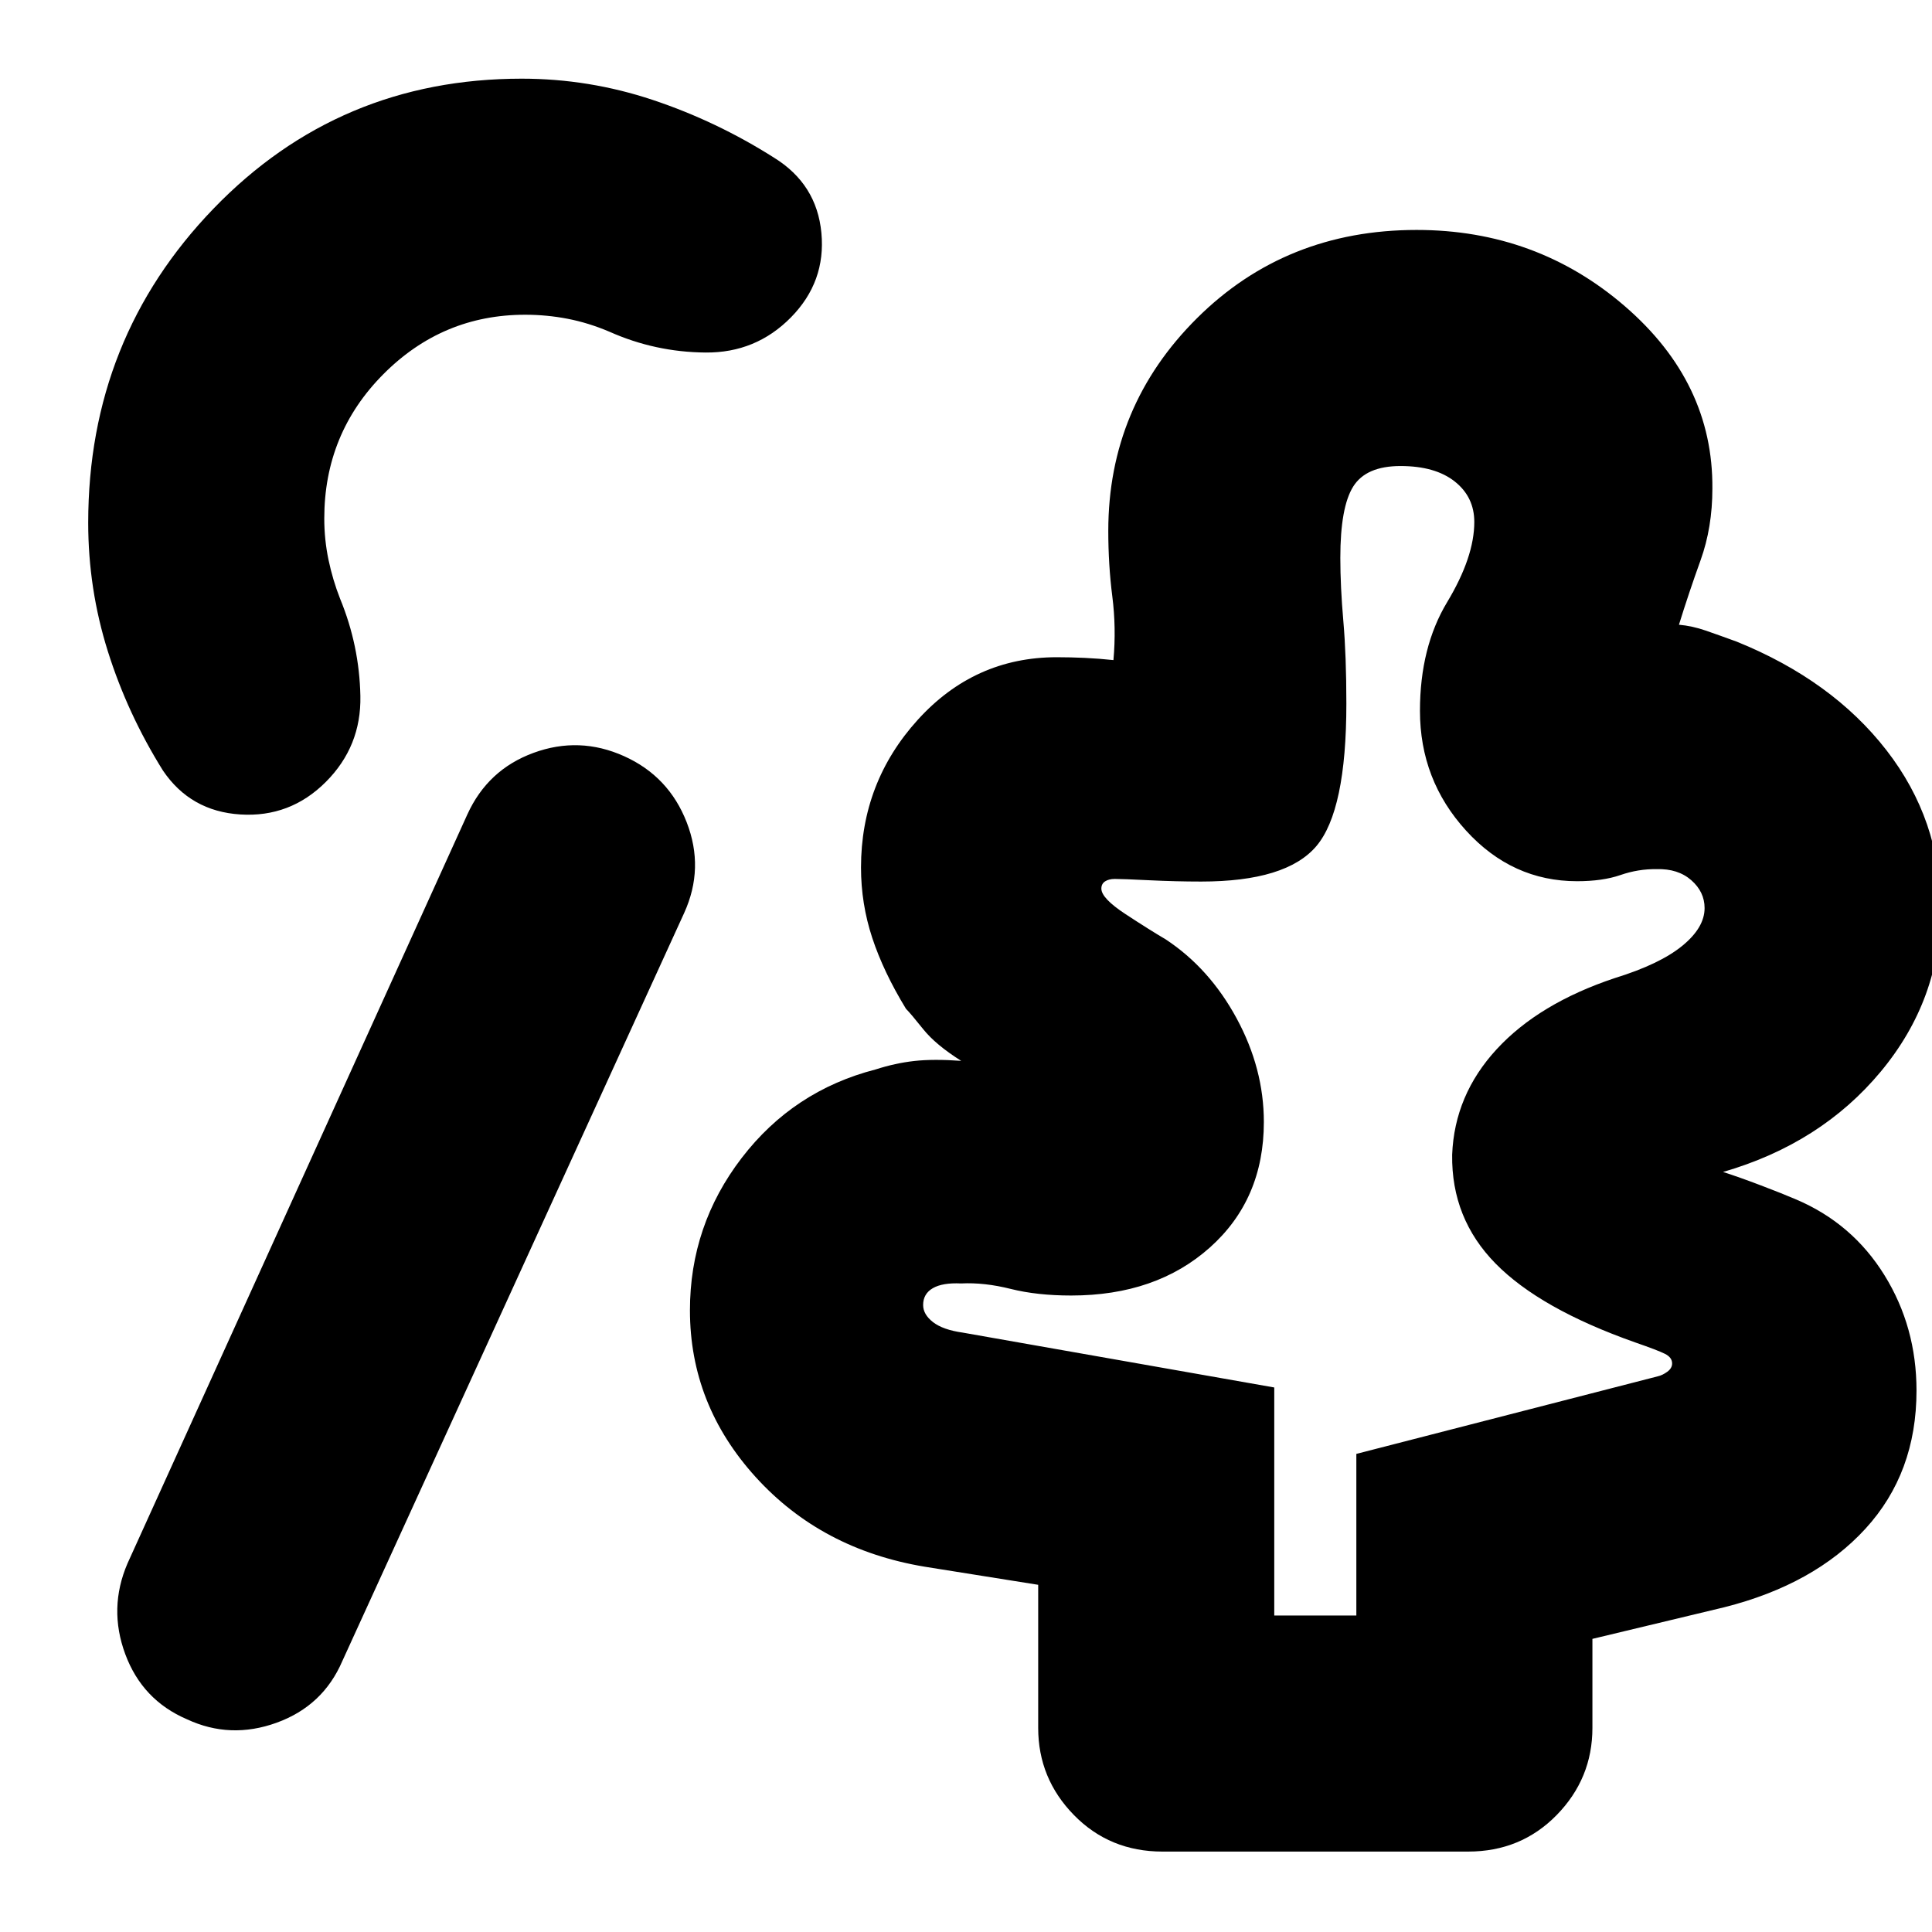 <svg xmlns="http://www.w3.org/2000/svg" height="24" viewBox="0 -960 960 960" width="24"><path d="M633.17-157.26h40.79v-80.31l149.69-38.52q2.38-.52 4.8-2.28 2.42-1.76 2.42-4.14 0-3-3.59-4.79-3.58-1.79-14.76-5.66-47.26-16.69-69.32-39.13-22.07-22.43-21.63-54.13 1.14-29.66 22.13-52.44 21-22.77 58.69-35.34 22.27-6.87 33.44-15.96Q847-499.04 847-508.78q0-8.05-6.61-13.85-6.61-5.8-17.22-5.5-9.13-.13-17.97 2.93-8.85 3.07-21.55 3.07-32.26 0-55.17-25.15-22.91-25.14-22.91-59.5 0-31.57 13.5-54 13.5-22.44 13.5-39.84 0-12.44-9.72-20.13-9.71-7.68-26.95-7.68-17.14 0-23.52 10.23-6.38 10.22-6.38 35.37 0 14.18 1.5 31.46t1.5 40.98q0 53.26-14.93 70.85-14.94 17.58-57.2 17.58-12.65 0-25.89-.65t-17.02-.65q-2.96 0-4.83 1.2t-1.87 3.6q0 4.81 12 12.68t19.98 12.56q21.76 14.35 35.26 39.29 13.5 24.94 13.5 51.45 0 38.39-26.76 62.31-26.76 23.91-68.97 23.91-16.94 0-30.04-3.28-13.1-3.29-24.66-2.72-9.22-.44-14.05 2.35-4.82 2.79-4.82 8.37 0 4.69 4.92 8.51 4.93 3.82 14.77 5.2l154.78 27.26v113.31ZM92.86-105.72q-22.14-9.5-30.61-32.33-8.47-22.82 1.1-45.08L232.22-555.3q10.13-22.27 32.89-30.61 22.76-8.35 44.98 1.64 22.22 9.99 31.11 32.83 8.89 22.83-1.24 45.09L170.09-134.61q-9.57 22.26-32.61 30.61-23.05 8.35-44.62-1.72Zm484.77 65.76q-26.24 0-44-18.15-17.76-18.16-17.76-43.32v-71.09l-56.44-9q-51.3-8.57-83.95-44.55-32.65-35.99-32.65-82.84 0-42.18 25.69-75.68 25.7-33.5 66.61-44.02 9.7-3.13 19.17-4.19 9.48-1.07 23.31-.07-12.7-8-18.91-15.78-6.22-7.78-8.53-10.09-11.17-18.3-16.76-35.25-5.58-16.94-5.58-34.92 0-42.29 28.19-73.41 28.2-31.11 69.08-31.11 6.81 0 13.93.33 7.11.33 14.23 1.1 1.44-15.97-.56-31.66t-2-32.56q0-61.87 44.1-105.69 44.11-43.83 109.11-43.83 59.57 0 103.48 37.91 43.91 37.92 43.48 90.61 0 19.31-5.87 35.61-5.87 16.31-10.74 32.04 6.57.57 13.35 2.92 6.78 2.35 15.35 5.48 47.43 19.21 74.39 53.93 26.95 34.72 26.95 78.46 0 45.4-29.71 81.2-29.72 35.8-78.42 49.93 8 2.56 18.7 6.63 10.7 4.06 17.7 7.06 27.87 11.87 43.8 37.59 15.93 25.72 15.93 57.35 0 40.93-25.39 68.65-25.39 27.72-70.17 39.02l-65.48 15.7v44.22q0 25.16-17.76 43.32-17.76 18.15-44 18.15H577.63ZM161.87-571.43q-17.7 17.69-42.46 16.13-24.76-1.57-38.45-21.83-17.57-28.13-27.35-59.17-9.78-31.04-9.78-63.94 0-91.6 62.31-156.14 62.31-64.53 153.08-64.53 33.42 0 65.12 10.56 31.7 10.57 60.27 28.7 21.26 13.13 23.54 37.39 2.28 24.26-15.13 41.96-17.41 17.69-42.44 17.47-25.04-.21-47.75-10.34-10.44-4.44-20.81-6.44t-21.08-2q-41.07 0-70.44 29.53-29.37 29.53-29.37 71.72 0 10.46 2.1 20.52 2.11 10.06 5.77 19.36 9.57 23.26 10.07 48.31.5 25.04-17.2 42.74Zm491.48 185.21Z"/></svg>